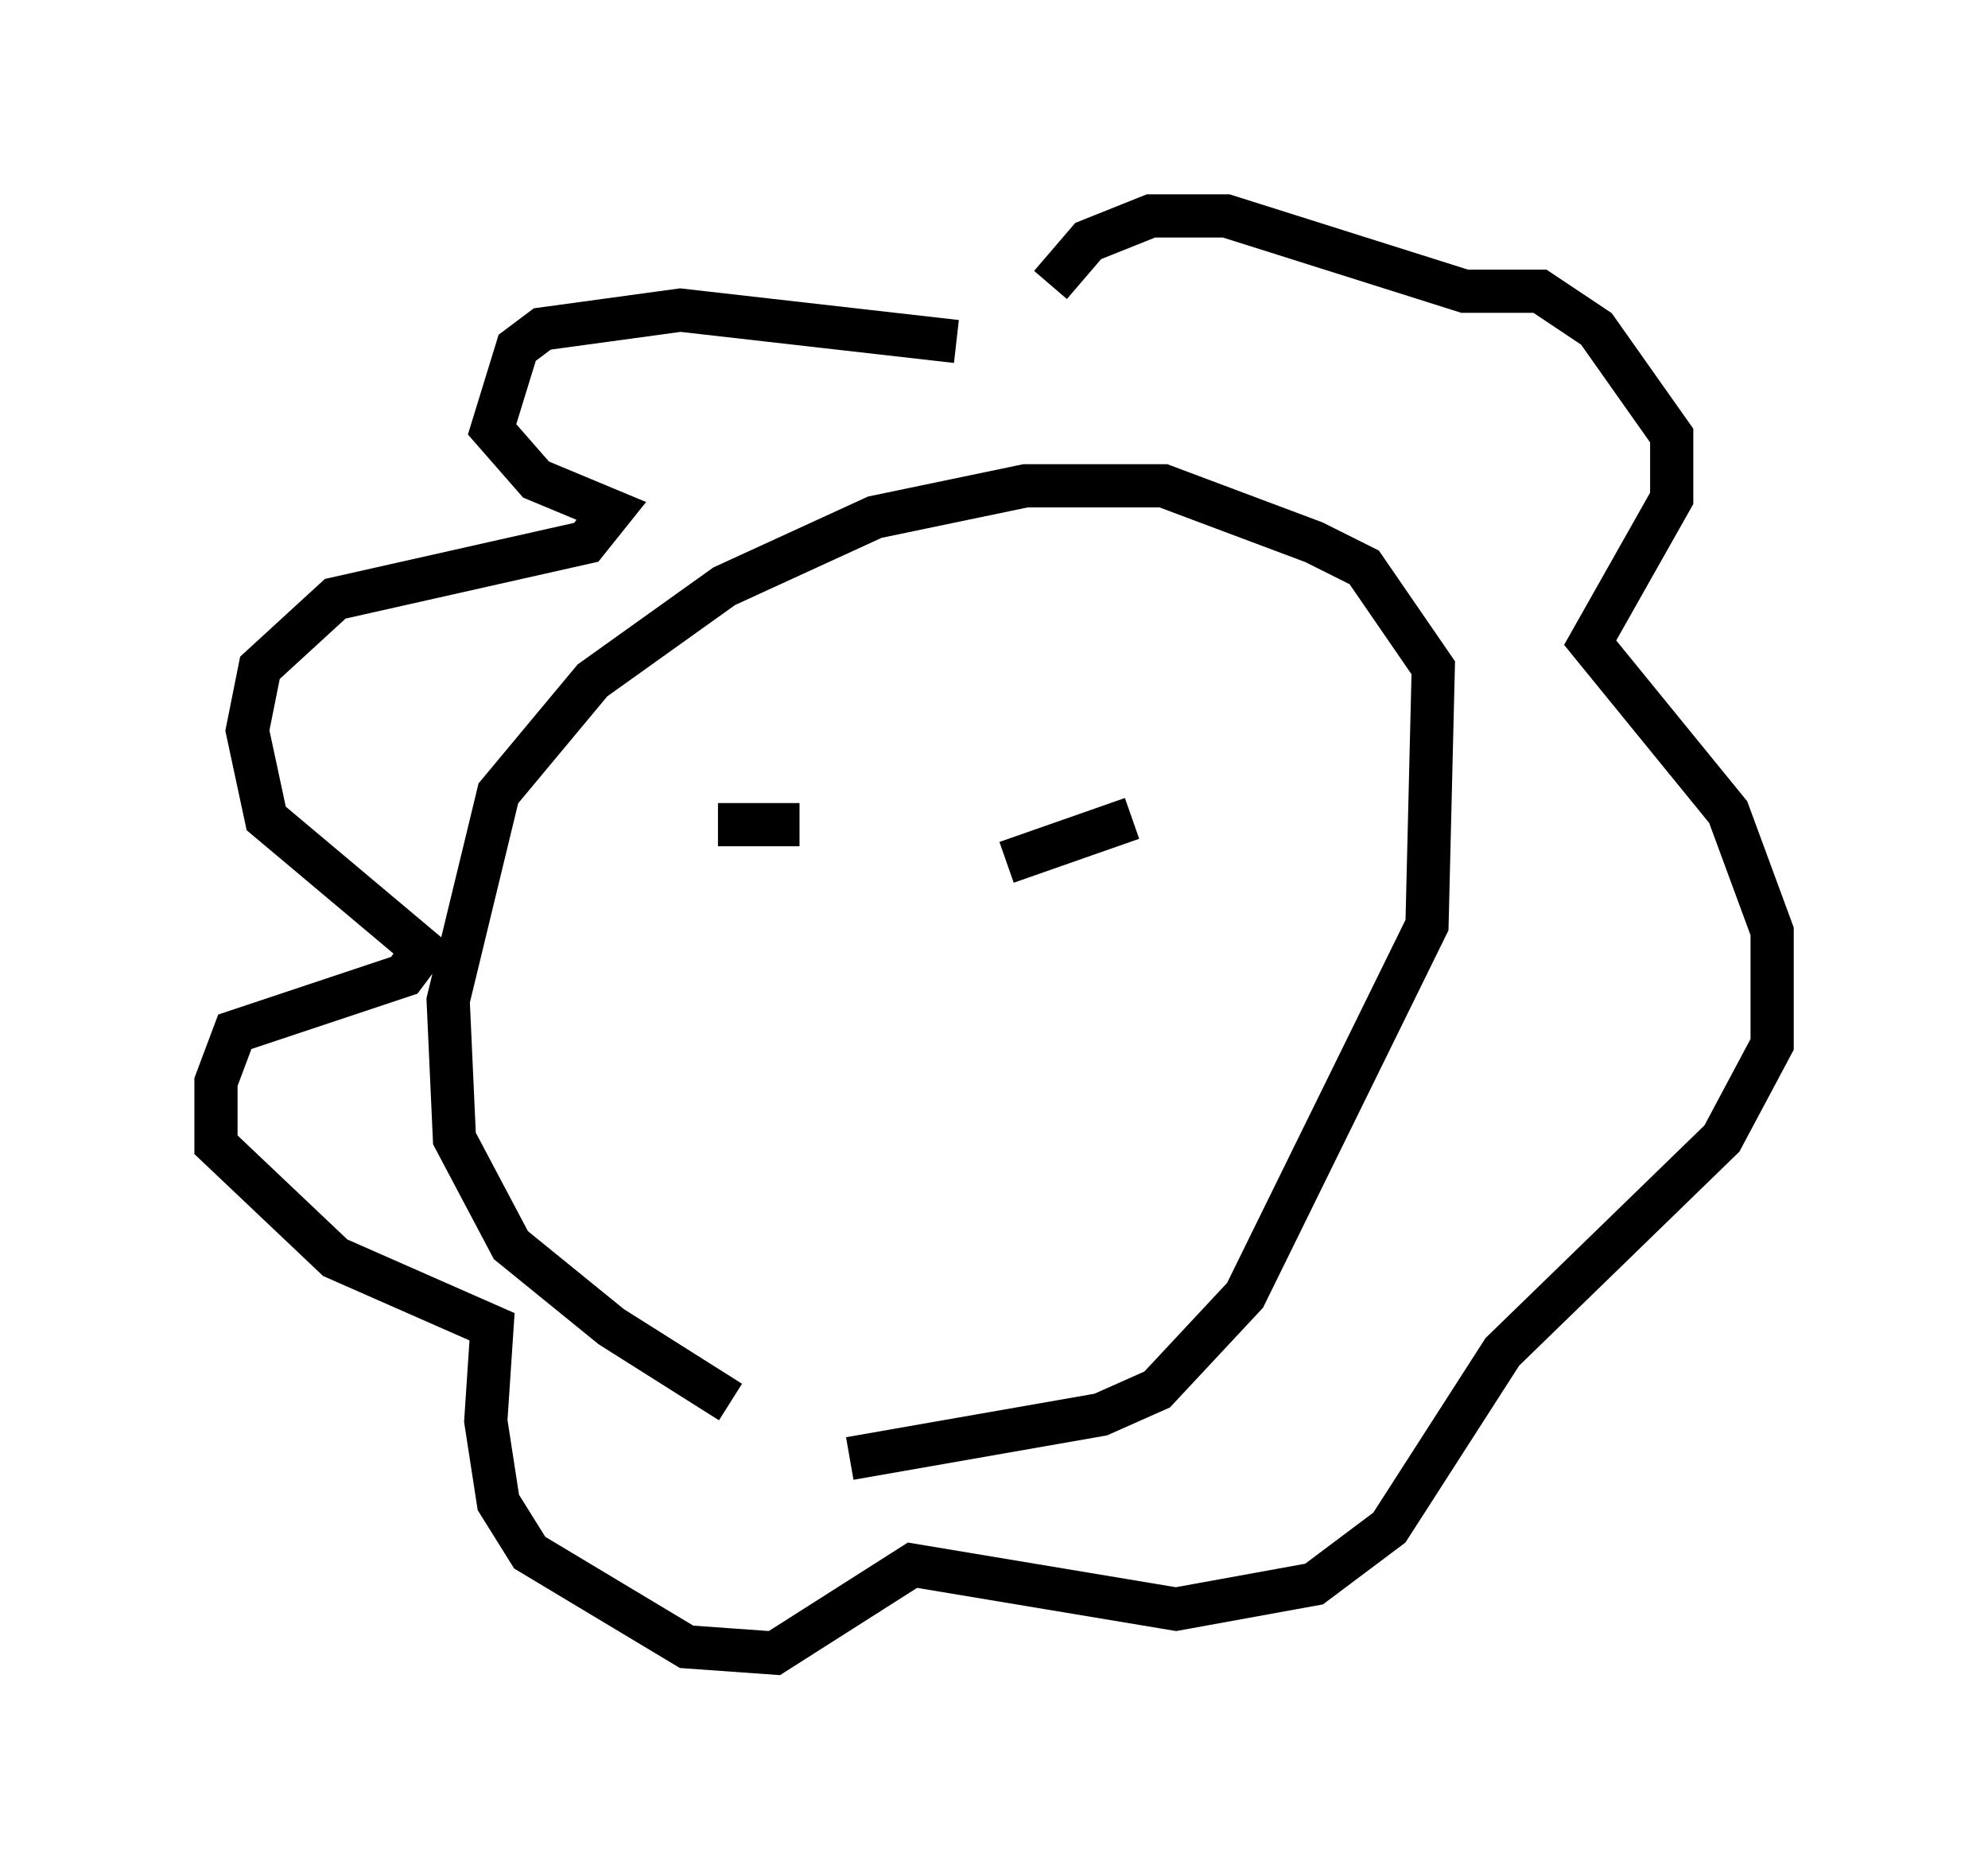 <?xml version="1.0" encoding="utf-8" ?>
<svg baseProfile="full" height="43.262" version="1.1" width="46.022" xmlns="http://www.w3.org/2000/svg" xmlns:ev="http://www.w3.org/2001/xml-events" xmlns:xlink="http://www.w3.org/1999/xlink"><defs /><rect fill="white" height="43.262" width="46.022" x="0" y="0" /><path d="M19.38, 33.033 m-2.469, -0.581 l-2.76, -1.743 -2.324, -1.888 l-1.307, -2.469 -0.145, -3.196 l1.162, -4.793 2.179, -2.615 l3.05, -2.179 3.486, -1.598 l3.486, -0.726 3.196, 0.0 l3.486, 1.307 1.162, 0.581 l1.598, 2.324 -0.145, 5.955 l-4.212, 8.57 -2.034, 2.179 l-1.307, 0.581 -5.81, 1.017 m2.469, -25.855 l-6.391, -0.726 -3.196, 0.436 l-0.581, 0.436 -0.581, 1.888 l1.017, 1.162 1.743, 0.726 l-0.581, 0.726 -5.81, 1.307 l-1.743, 1.598 -0.291, 1.453 l0.436, 2.034 3.631, 3.05 l-0.436, 0.581 -3.922, 1.307 l-0.436, 1.162 0.0, 1.453 l2.76, 2.615 3.631, 1.598 l-0.145, 2.179 0.291, 1.888 l0.726, 1.162 3.631, 2.179 l2.034, 0.145 3.196, -2.034 l6.101, 1.017 3.196, -0.581 l1.743, -1.307 2.615, -4.067 l5.084, -4.939 1.162, -2.179 l0.0, -2.615 -1.017, -2.76 l-3.196, -3.922 1.888, -3.341 l0.0, -1.453 -1.743, -2.469 l-1.307, -0.872 -1.743, 0.0 l-5.52, -1.743 -1.743, 0.0 l-1.453, 0.581 -0.872, 1.017 m-7.698, 12.492 l1.888, 0.0 m4.793, 0.872 l2.905, -1.017 " fill="none" stroke="black" stroke-width="1" /></svg>